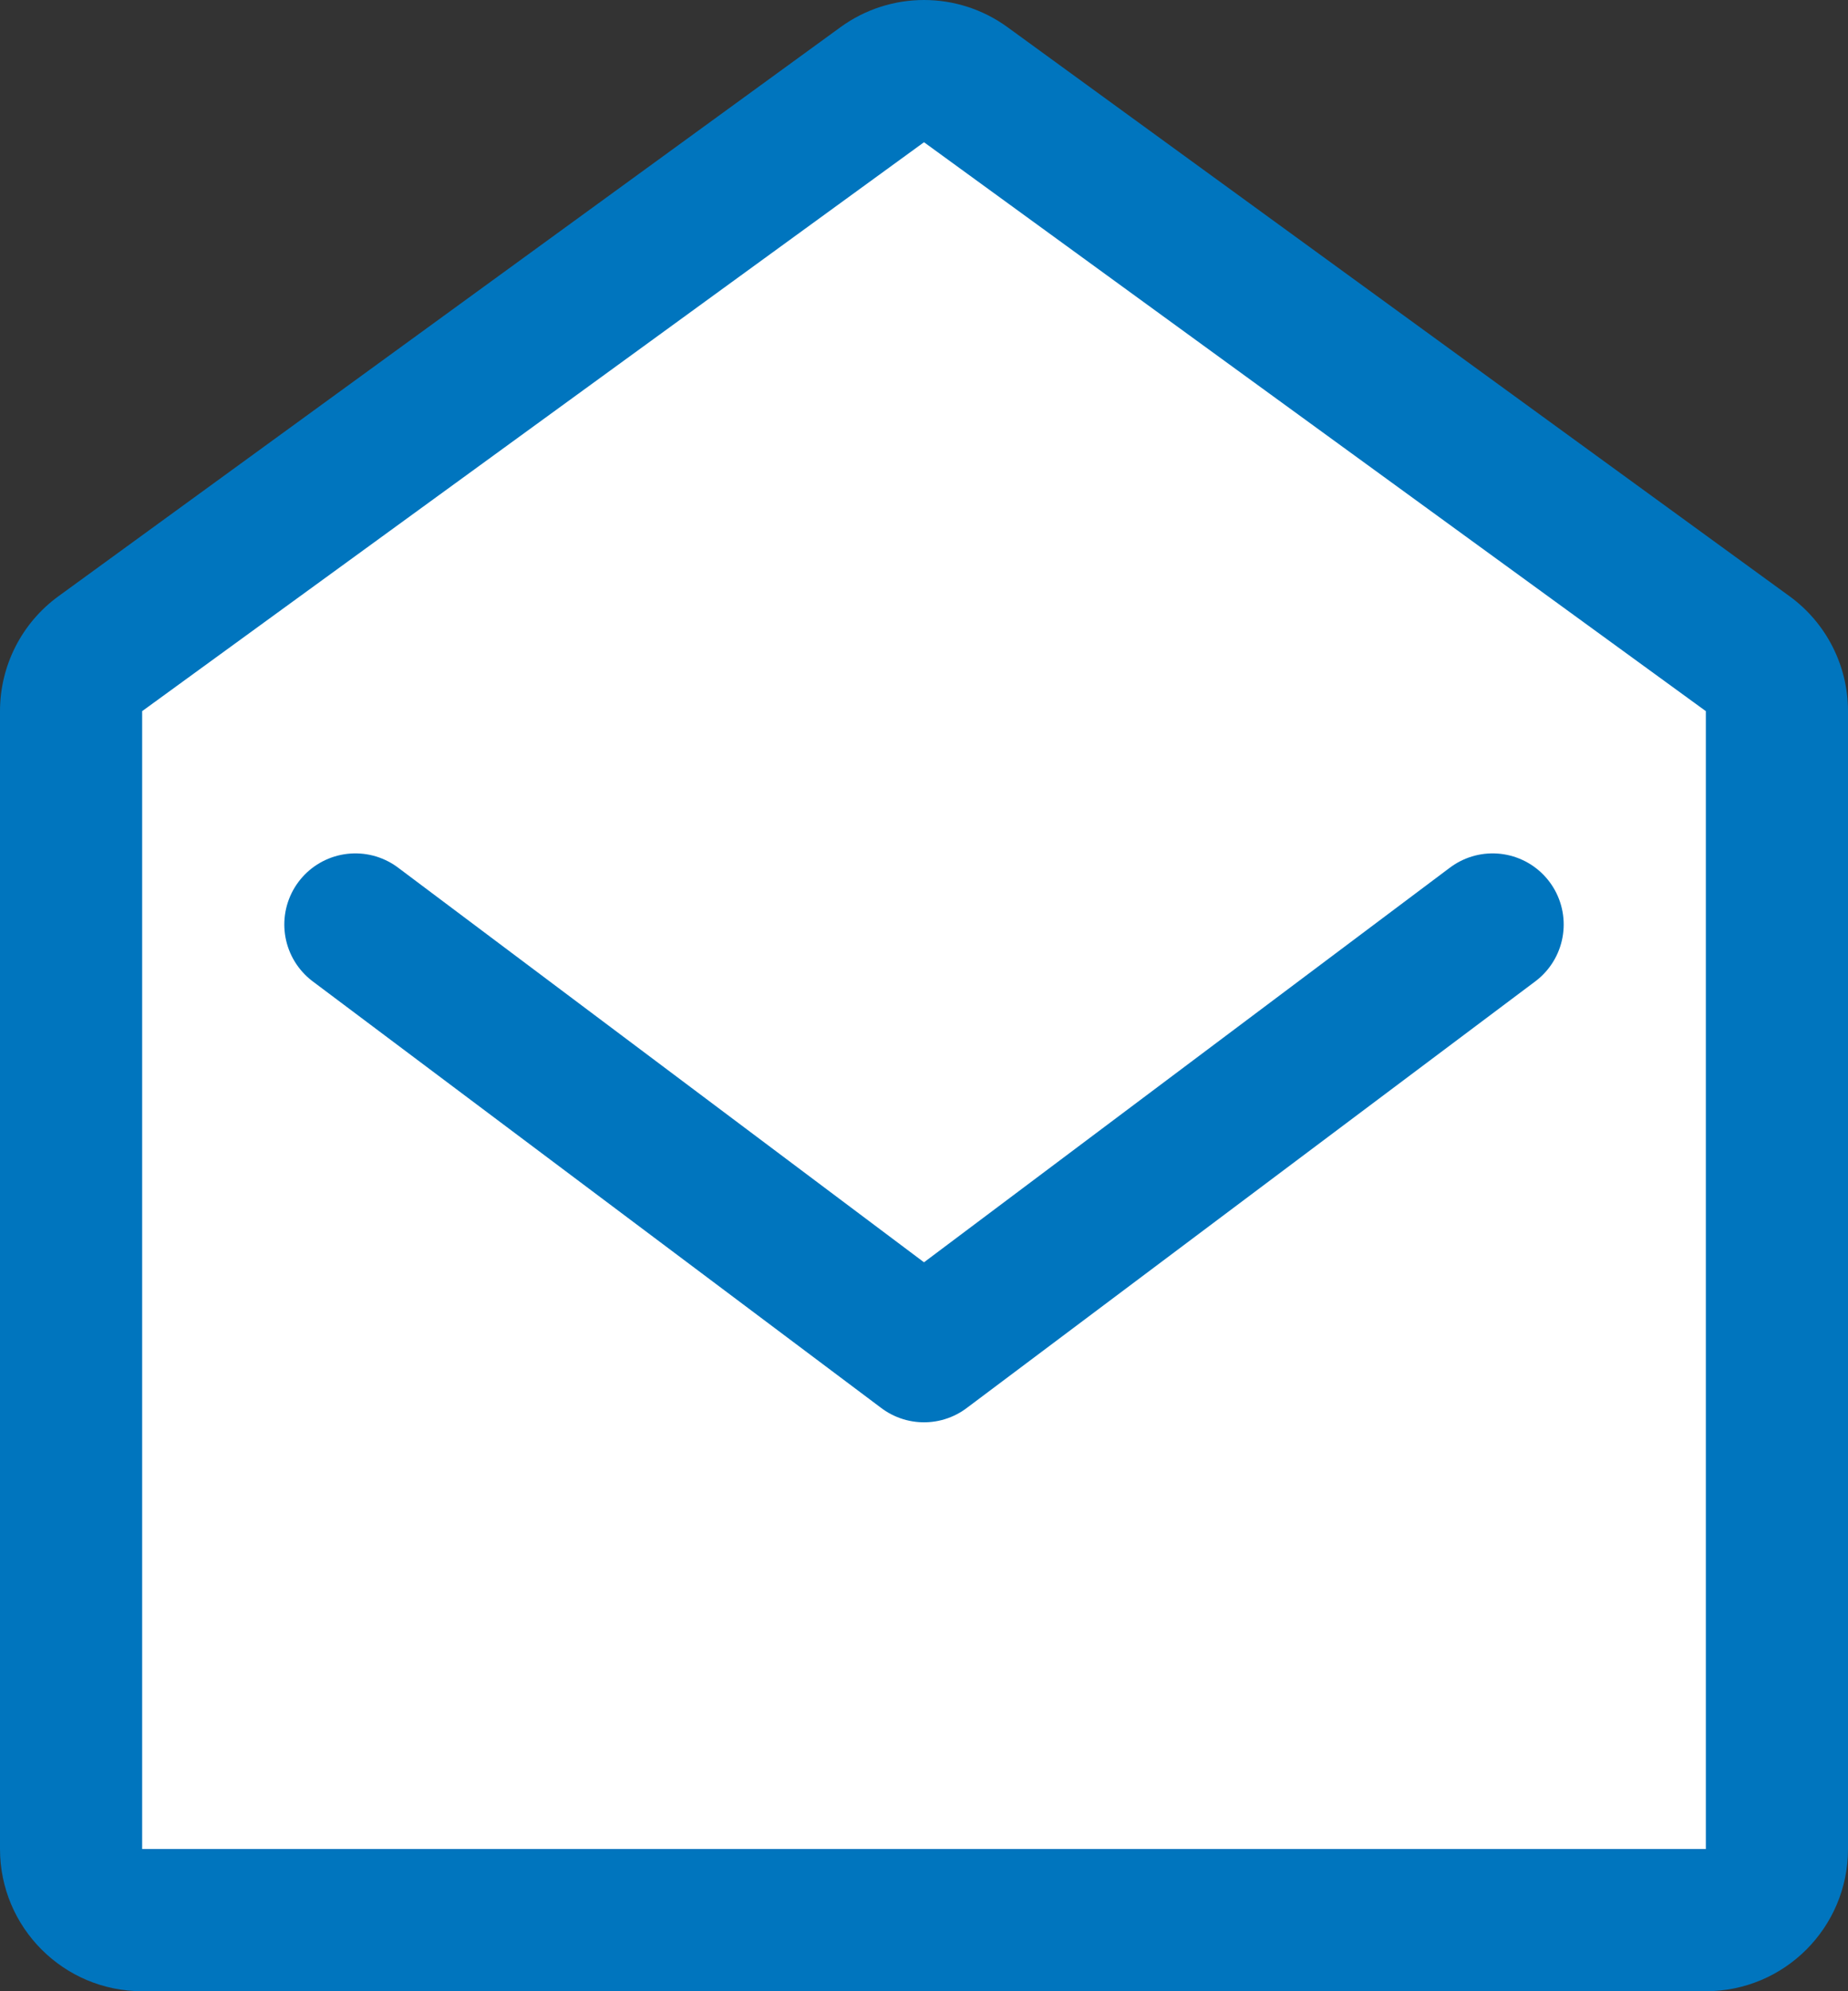 <svg xmlns="http://www.w3.org/2000/svg" xmlns:xlink="http://www.w3.org/1999/xlink" width="26" height="28" viewBox="0 0 26 28">
  <rect x="0" y="0" width="26" height="28" fill="#333333" stroke="none"/>
  <defs>
    <clipPath id="clip-path">
      <rect width="26" height="28" fill="none"/>
    </clipPath>
  </defs>
  <g id="_mail_" data-name="(mail)" clip-path="url(#clip-path)">
    <g id="Path_55" data-name="Path 55" transform="translate(2 10)" fill="#fff" stroke-linejoin="round">
      <path d="M 23 17 L 22 17 L 9.5367431640625e-07 17 L -1 17 L -1 16 L -1 0 L -1 -0.509 L -0.588 -0.809 L 10.412 -8.809 L 11 -9.236 L 11.588 -8.809 L 22.588 -0.809 L 23 -0.509 L 23 0 L 23 16 L 23 17 Z" stroke="none"/>
      <path d="M 11 -8 L 1.9073486328125e-06 0 L 1.9073486328125e-06 16 L 22 16 L 22 0 L 11 -8 M 11 -10 C 11.413 -10 11.826 -9.872 12.176 -9.617 L 23.176 -1.617 C 23.694 -1.241 24 -0.64 24 0 L 24 16 C 24 17.105 23.105 18 22 18 L 1.9073486328125e-06 18 C -1.105 18 -2 17.105 -2 16 L -2 0 C -2 -0.64 -1.694 -1.241 -1.176 -1.617 L 9.824 -9.617 C 10.174 -9.872 10.587 -10 11 -10 Z" stroke="none" fill="#0075be"/>
    </g>
    <path id="Path_60" data-name="Path 60" d="M0,0,8,6l8-6" transform="translate(5 13)" fill="none" stroke="#0075be" stroke-linecap="round" stroke-linejoin="round" stroke-width="2"/>
  </g>
</svg>
